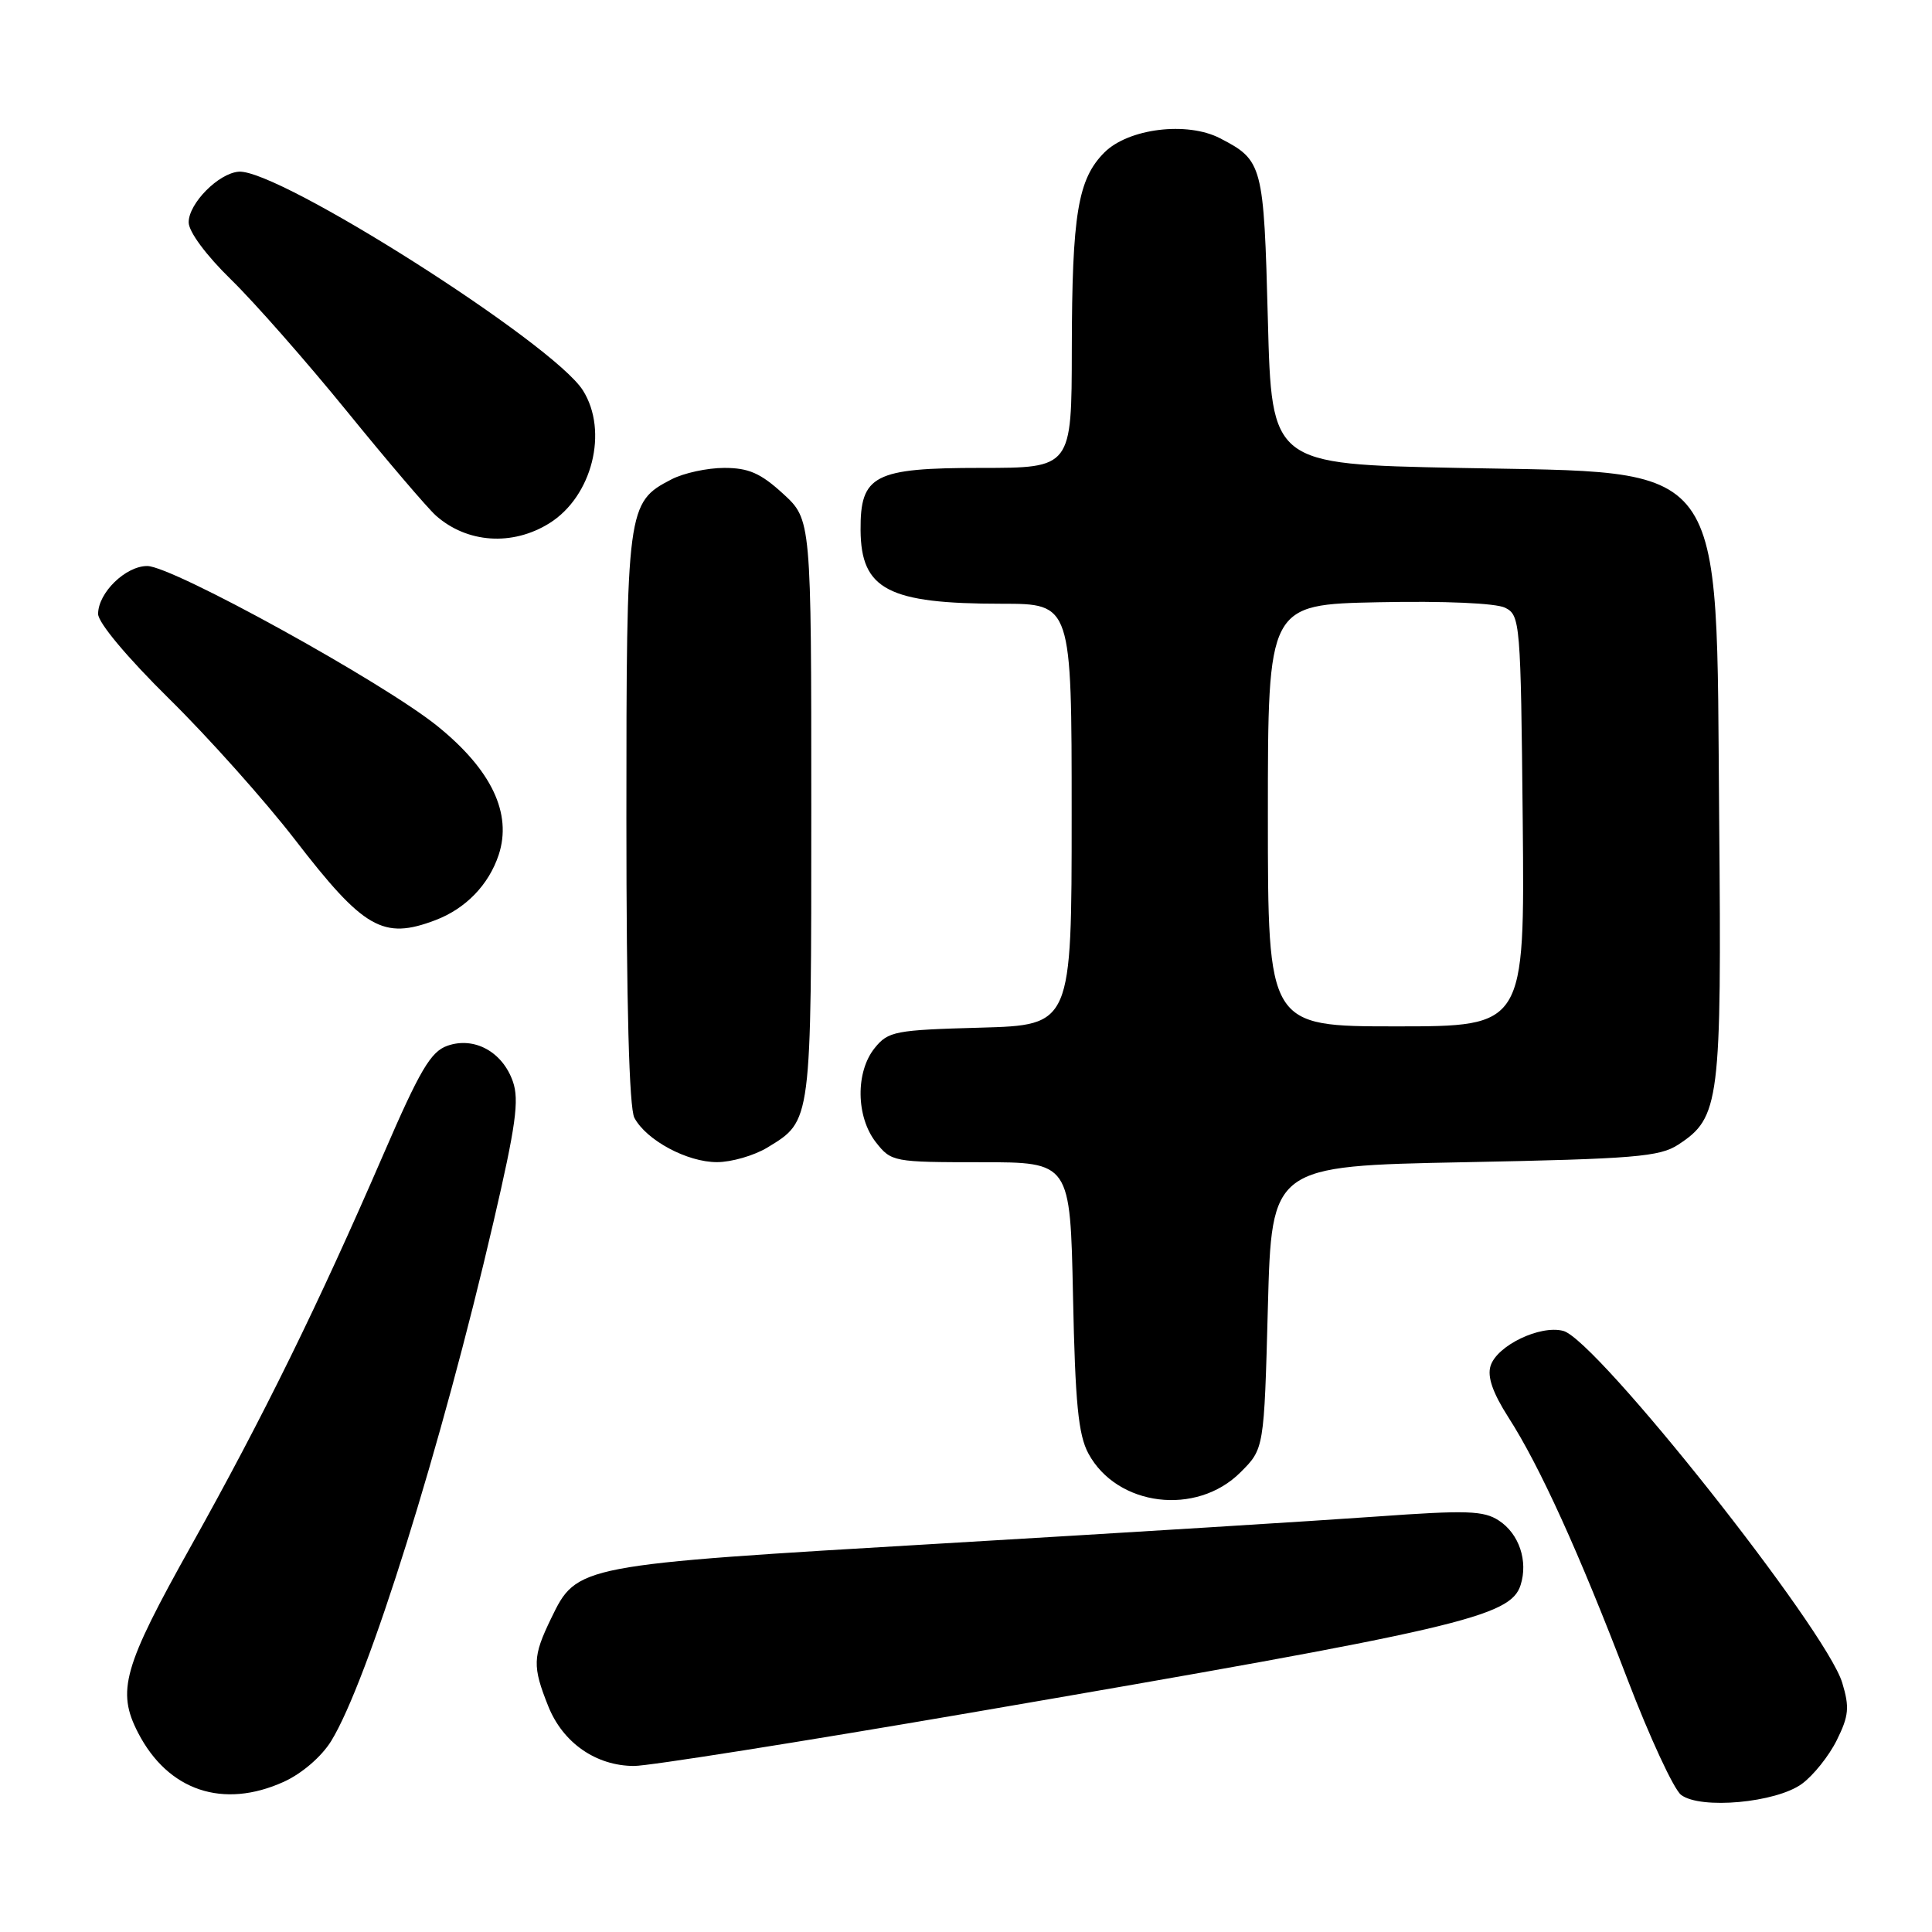 <?xml version="1.0" encoding="UTF-8" standalone="no"?>
<!DOCTYPE svg PUBLIC "-//W3C//DTD SVG 1.1//EN" "http://www.w3.org/Graphics/SVG/1.1/DTD/svg11.dtd" >
<svg xmlns="http://www.w3.org/2000/svg" xmlns:xlink="http://www.w3.org/1999/xlink" version="1.1" viewBox="0 0 256 256">
 <g >
 <path fill="currentColor"
d=" M 238.76 236.37 C 240.27 235.27 242.35 232.67 243.38 230.59 C 244.98 227.37 245.09 226.23 244.11 222.99 C 242.00 215.92 211.54 177.50 207.14 176.35 C 204.07 175.54 198.36 178.29 197.51 180.98 C 197.05 182.42 197.79 184.55 199.88 187.82 C 204.02 194.26 209.23 205.72 215.64 222.49 C 218.59 230.20 221.79 237.10 222.75 237.83 C 225.33 239.79 235.34 238.87 238.76 236.37 Z  M 37.60 236.10 C 40.00 235.01 42.60 232.77 43.88 230.70 C 48.73 222.84 58.49 191.65 65.39 161.91 C 68.35 149.18 68.82 145.77 67.96 143.31 C 66.58 139.36 62.84 137.32 59.28 138.57 C 57.07 139.35 55.64 141.78 50.79 152.99 C 42.15 172.94 34.91 187.68 25.35 204.78 C 16.32 220.92 15.43 224.06 18.30 229.61 C 22.27 237.29 29.56 239.74 37.60 236.10 Z  M 128.52 226.96 C 193.48 215.80 200.15 214.25 201.49 210.02 C 202.50 206.84 201.29 203.24 198.62 201.49 C 196.60 200.16 194.36 200.09 182.39 200.95 C 174.75 201.50 148.93 203.10 125.00 204.51 C 76.40 207.37 76.46 207.36 73.02 214.46 C 70.57 219.52 70.53 220.79 72.65 226.09 C 74.59 230.94 78.98 233.99 84.02 234.00 C 85.96 234.00 105.99 230.83 128.52 226.96 Z  M 164.37 195.09 C 167.50 191.97 167.50 191.97 168.00 173.23 C 168.50 154.50 168.50 154.50 194.05 154.00 C 216.58 153.56 219.92 153.28 222.38 151.67 C 227.88 148.07 228.13 146.11 227.80 108.67 C 227.37 60.04 229.37 62.73 193.18 62.00 C 168.50 61.50 168.50 61.50 168.00 42.40 C 167.46 21.78 167.32 21.25 161.66 18.32 C 157.29 16.06 149.53 17.02 146.34 20.20 C 142.82 23.73 142.05 28.36 142.02 46.25 C 142.00 62.00 142.00 62.00 130.00 62.00 C 115.81 62.00 113.98 62.95 114.03 70.25 C 114.09 78.13 117.69 80.00 132.74 80.00 C 142.00 80.00 142.00 80.00 142.00 107.92 C 142.00 135.83 142.00 135.83 129.91 136.17 C 118.61 136.48 117.69 136.65 115.91 138.86 C 113.34 142.03 113.42 148.00 116.07 151.37 C 118.10 153.95 118.39 154.00 129.98 154.00 C 141.81 154.00 141.81 154.00 142.18 171.75 C 142.47 185.93 142.88 190.12 144.22 192.60 C 148.01 199.62 158.54 200.92 164.37 195.09 Z  M 101.69 152.05 C 107.56 148.47 107.50 148.96 107.50 107.17 C 107.50 68.85 107.50 68.85 103.76 65.42 C 100.79 62.70 99.20 62.00 95.97 62.00 C 93.73 62.00 90.58 62.68 88.97 63.52 C 83.09 66.56 83.00 67.24 83.00 108.52 C 83.00 133.19 83.37 146.82 84.06 148.12 C 85.66 151.10 91.05 153.99 95.00 153.99 C 96.92 153.99 99.93 153.12 101.69 152.05 Z  M 57.68 121.93 C 61.70 120.41 64.76 117.25 66.08 113.27 C 67.88 107.79 65.13 102.01 57.97 96.22 C 50.80 90.42 22.85 75.00 19.51 75.00 C 16.64 75.00 13.00 78.55 13.00 81.35 C 13.00 82.51 16.86 87.12 22.43 92.61 C 27.62 97.72 35.09 106.09 39.04 111.20 C 48.20 123.09 50.76 124.56 57.68 121.93 Z  M 72.80 69.33 C 78.47 65.79 80.65 57.14 77.24 51.73 C 73.33 45.51 36.89 22.36 31.64 22.75 C 28.96 22.95 25.00 26.95 25.00 29.46 C 25.00 30.70 27.30 33.81 30.60 37.03 C 33.69 40.04 40.60 47.90 45.97 54.50 C 51.33 61.10 56.64 67.31 57.75 68.31 C 61.88 71.98 67.90 72.39 72.80 69.33 Z  M 168.00 108.05 C 168.00 80.10 168.00 80.10 182.69 79.80 C 191.41 79.62 198.22 79.92 199.44 80.53 C 201.43 81.52 201.51 82.44 201.77 108.78 C 202.03 136.00 202.03 136.00 185.02 136.00 C 168.00 136.00 168.00 136.00 168.00 108.05 Z "/>
</g>
</svg>